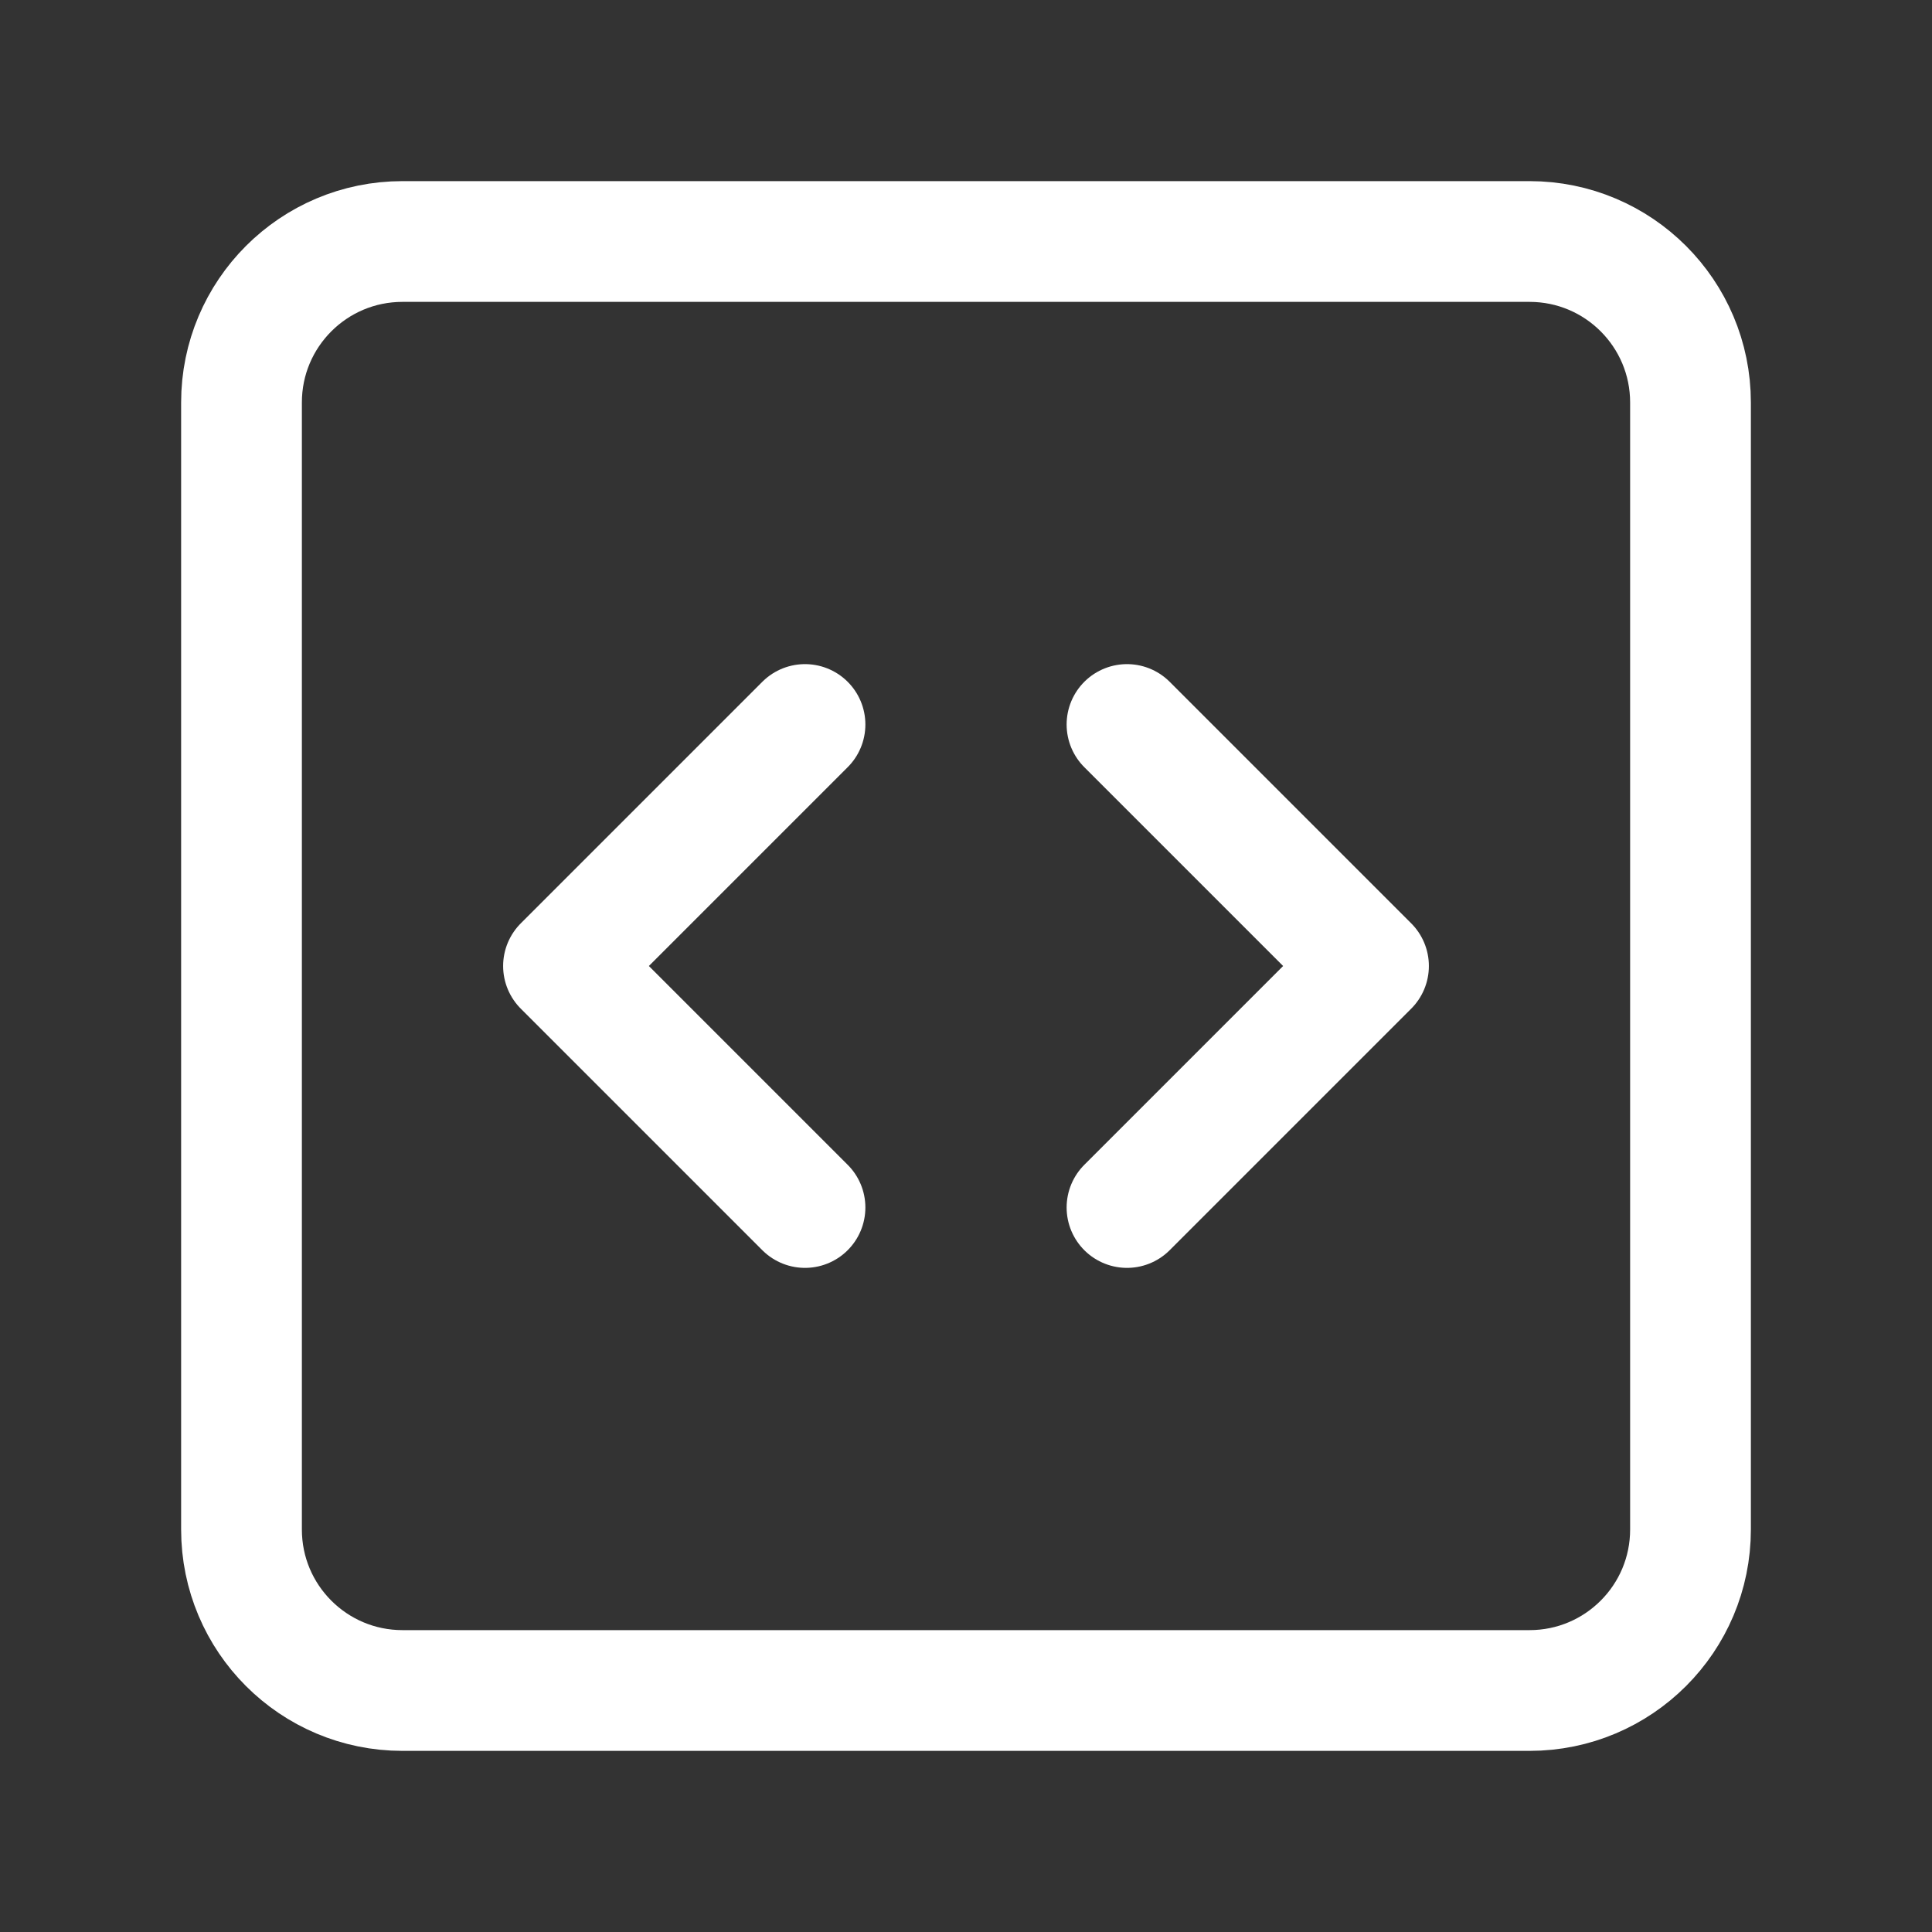 <svg width="24" height="24" viewBox="0 0 24 24" fill="none" xmlns="http://www.w3.org/2000/svg">
<rect x="0" y="0" width="24" height="24" fill="#333333" stroke="none"/>
<path d="M10 9L7 12L10 15" stroke="white" stroke-width="1.5" stroke-linecap="round" stroke-linejoin="round"/>
<path d="M14 15L17 12L14 9" stroke="white" stroke-width="1.5" stroke-linecap="round" stroke-linejoin="round"/>
<path d="M19 3H5C3.895 3 3 3.895 3 5V19C3 20.105 3.895 21 5 21H19C20.105 21 21 20.105 21 19V5C21 3.895 20.105 3 19 3Z" stroke="white" stroke-width="1.5" stroke-linecap="round" stroke-linejoin="round"/>
</svg>
